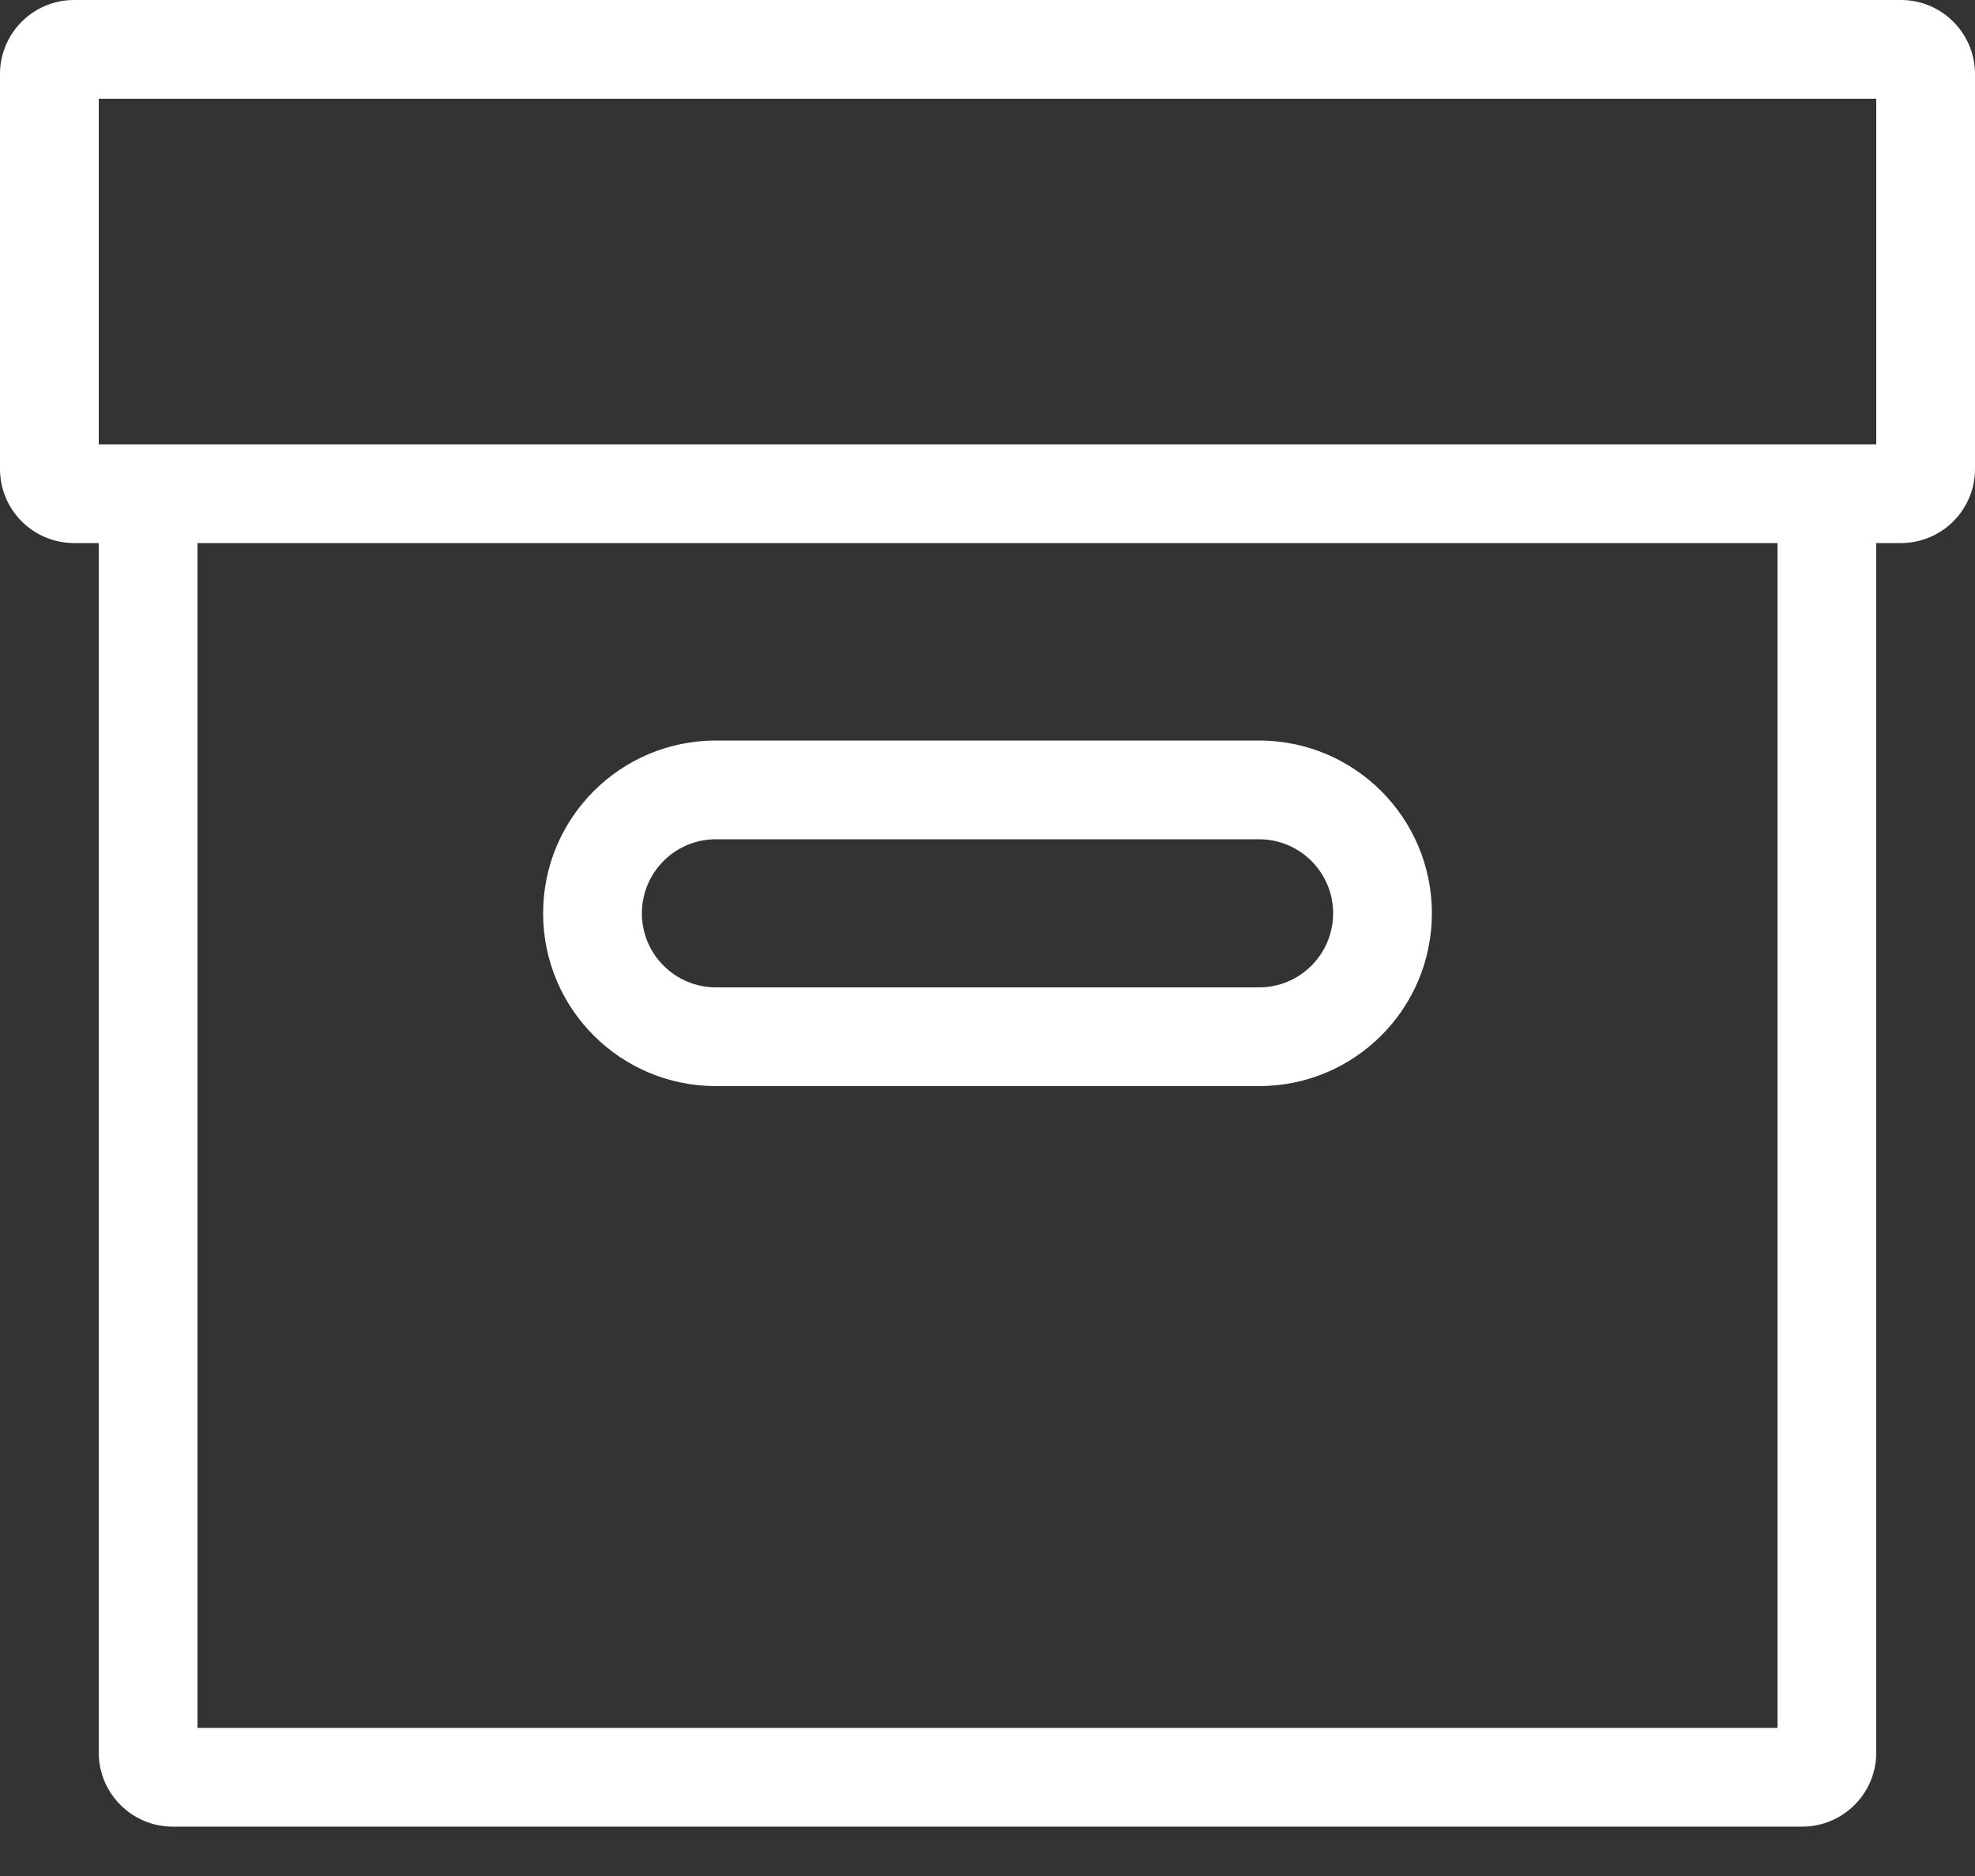 <svg width="20" height="19" viewBox="0 0 20 19" fill="none" xmlns="http://www.w3.org/2000/svg">
<rect x="0" y="0" width="20" height="19" fill="#333333" stroke="none"/>
<path fill-rule="evenodd" clip-rule="evenodd" d="M5.5 9.25C5.5 8.283 6.283 7.5 7.25 7.5H12.75C13.717 7.5 14.5 8.283 14.5 9.25C14.5 10.217 13.717 11 12.75 11H7.25C6.283 11 5.5 10.217 5.5 9.25ZM7.25 8.5H12.75C13.164 8.5 13.5 8.836 13.5 9.25C13.5 9.664 13.164 10 12.75 10H7.25C6.836 10 6.5 9.664 6.5 9.25C6.5 8.836 6.836 8.5 7.25 8.5Z" fill="white"/>
<path fill-rule="evenodd" clip-rule="evenodd" d="M0.75 0C0.336 0 0 0.336 0 0.75V4.75C0 5.164 0.336 5.5 0.75 5.5H1V17.75C1 18.164 1.336 18.5 1.75 18.5H18.25C18.664 18.5 19 18.164 19 17.75V5.5H19.25C19.664 5.5 20 5.164 20 4.75V0.75C20 0.336 19.664 0 19.25 0H0.75ZM1 4.5V1H19V4.5H18.5H1.5H1ZM2 17.5V5.5H18V17.5H2Z" fill="white"/>
</svg>

